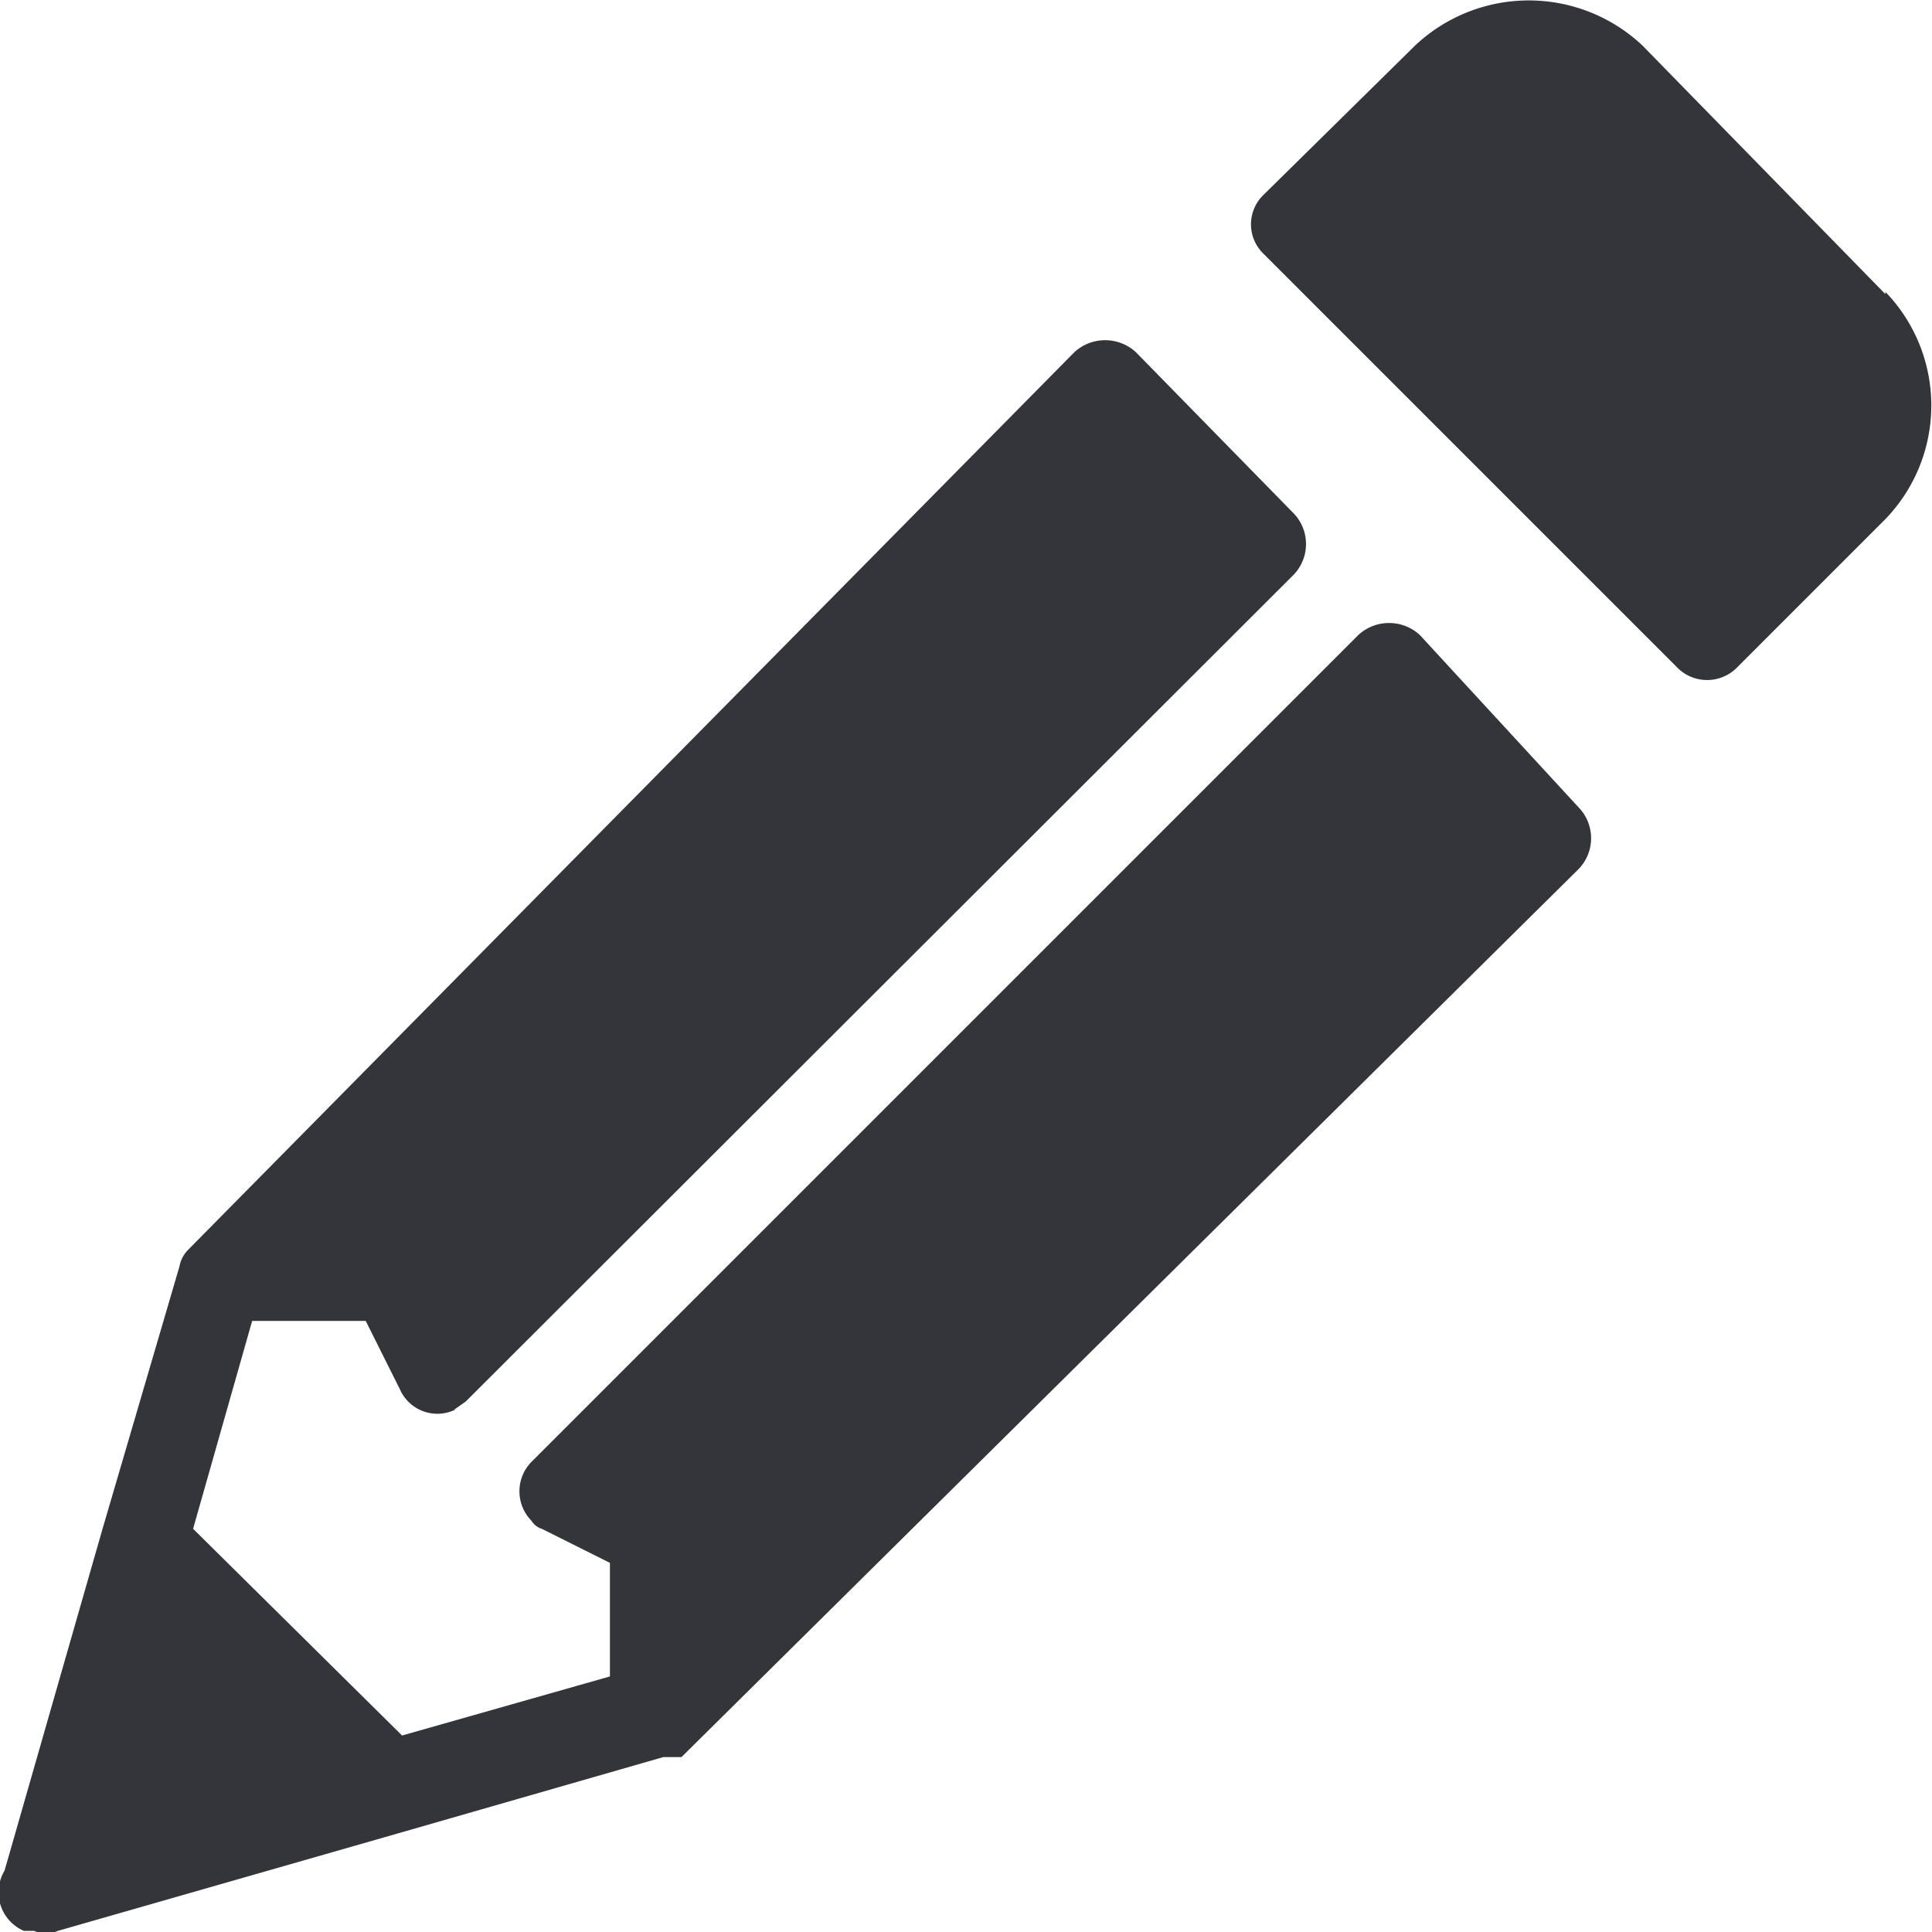 <svg xmlns="http://www.w3.org/2000/svg" viewBox="0 0 17.01 17.01"><defs><style>.cls-1{fill:#33353b;fill-rule:evenodd;}</style></defs><title>icon_edit_on</title><g id="레이어_2" data-name="레이어 2"><g id="레이어_1-2" data-name="레이어 1"><g id="Layer_2" data-name="Layer 2"><g id="Layer_1-2" data-name="Layer 1-2"><path class="cls-1" d="M12.5,5.59a.4.4,0,0,0-.54,0L4.68,12.87a.37.37,0,0,0,0,.52l0,0a.16.16,0,0,0,.09.07l.6.3v1l-1.83.52L1.7,13.46l.52-1.83h1l.3.6a.36.36,0,0,0,.49.18H4l.1-.07,7.29-7.28a.39.39,0,0,0,0-.54h0L10,3.1a.4.4,0,0,0-.54,0L1.66,11h0a.28.28,0,0,0-.08.15L.9,13.47l-.86,3A.37.37,0,0,0,.21,17L.3,17a.26.26,0,0,0,.21,0l3-.86,2.33-.67H6L13.9,7.65a.39.39,0,0,0,0-.54h0Zm4.1-3L14.46.4a1.46,1.46,0,0,0-2,0L11.12,1.72a.36.36,0,0,0,0,.51l3.66,3.66a.37.37,0,0,0,.5,0h0L16.6,4.57a1.44,1.44,0,0,0,0-2"/></g></g></g></g></svg>